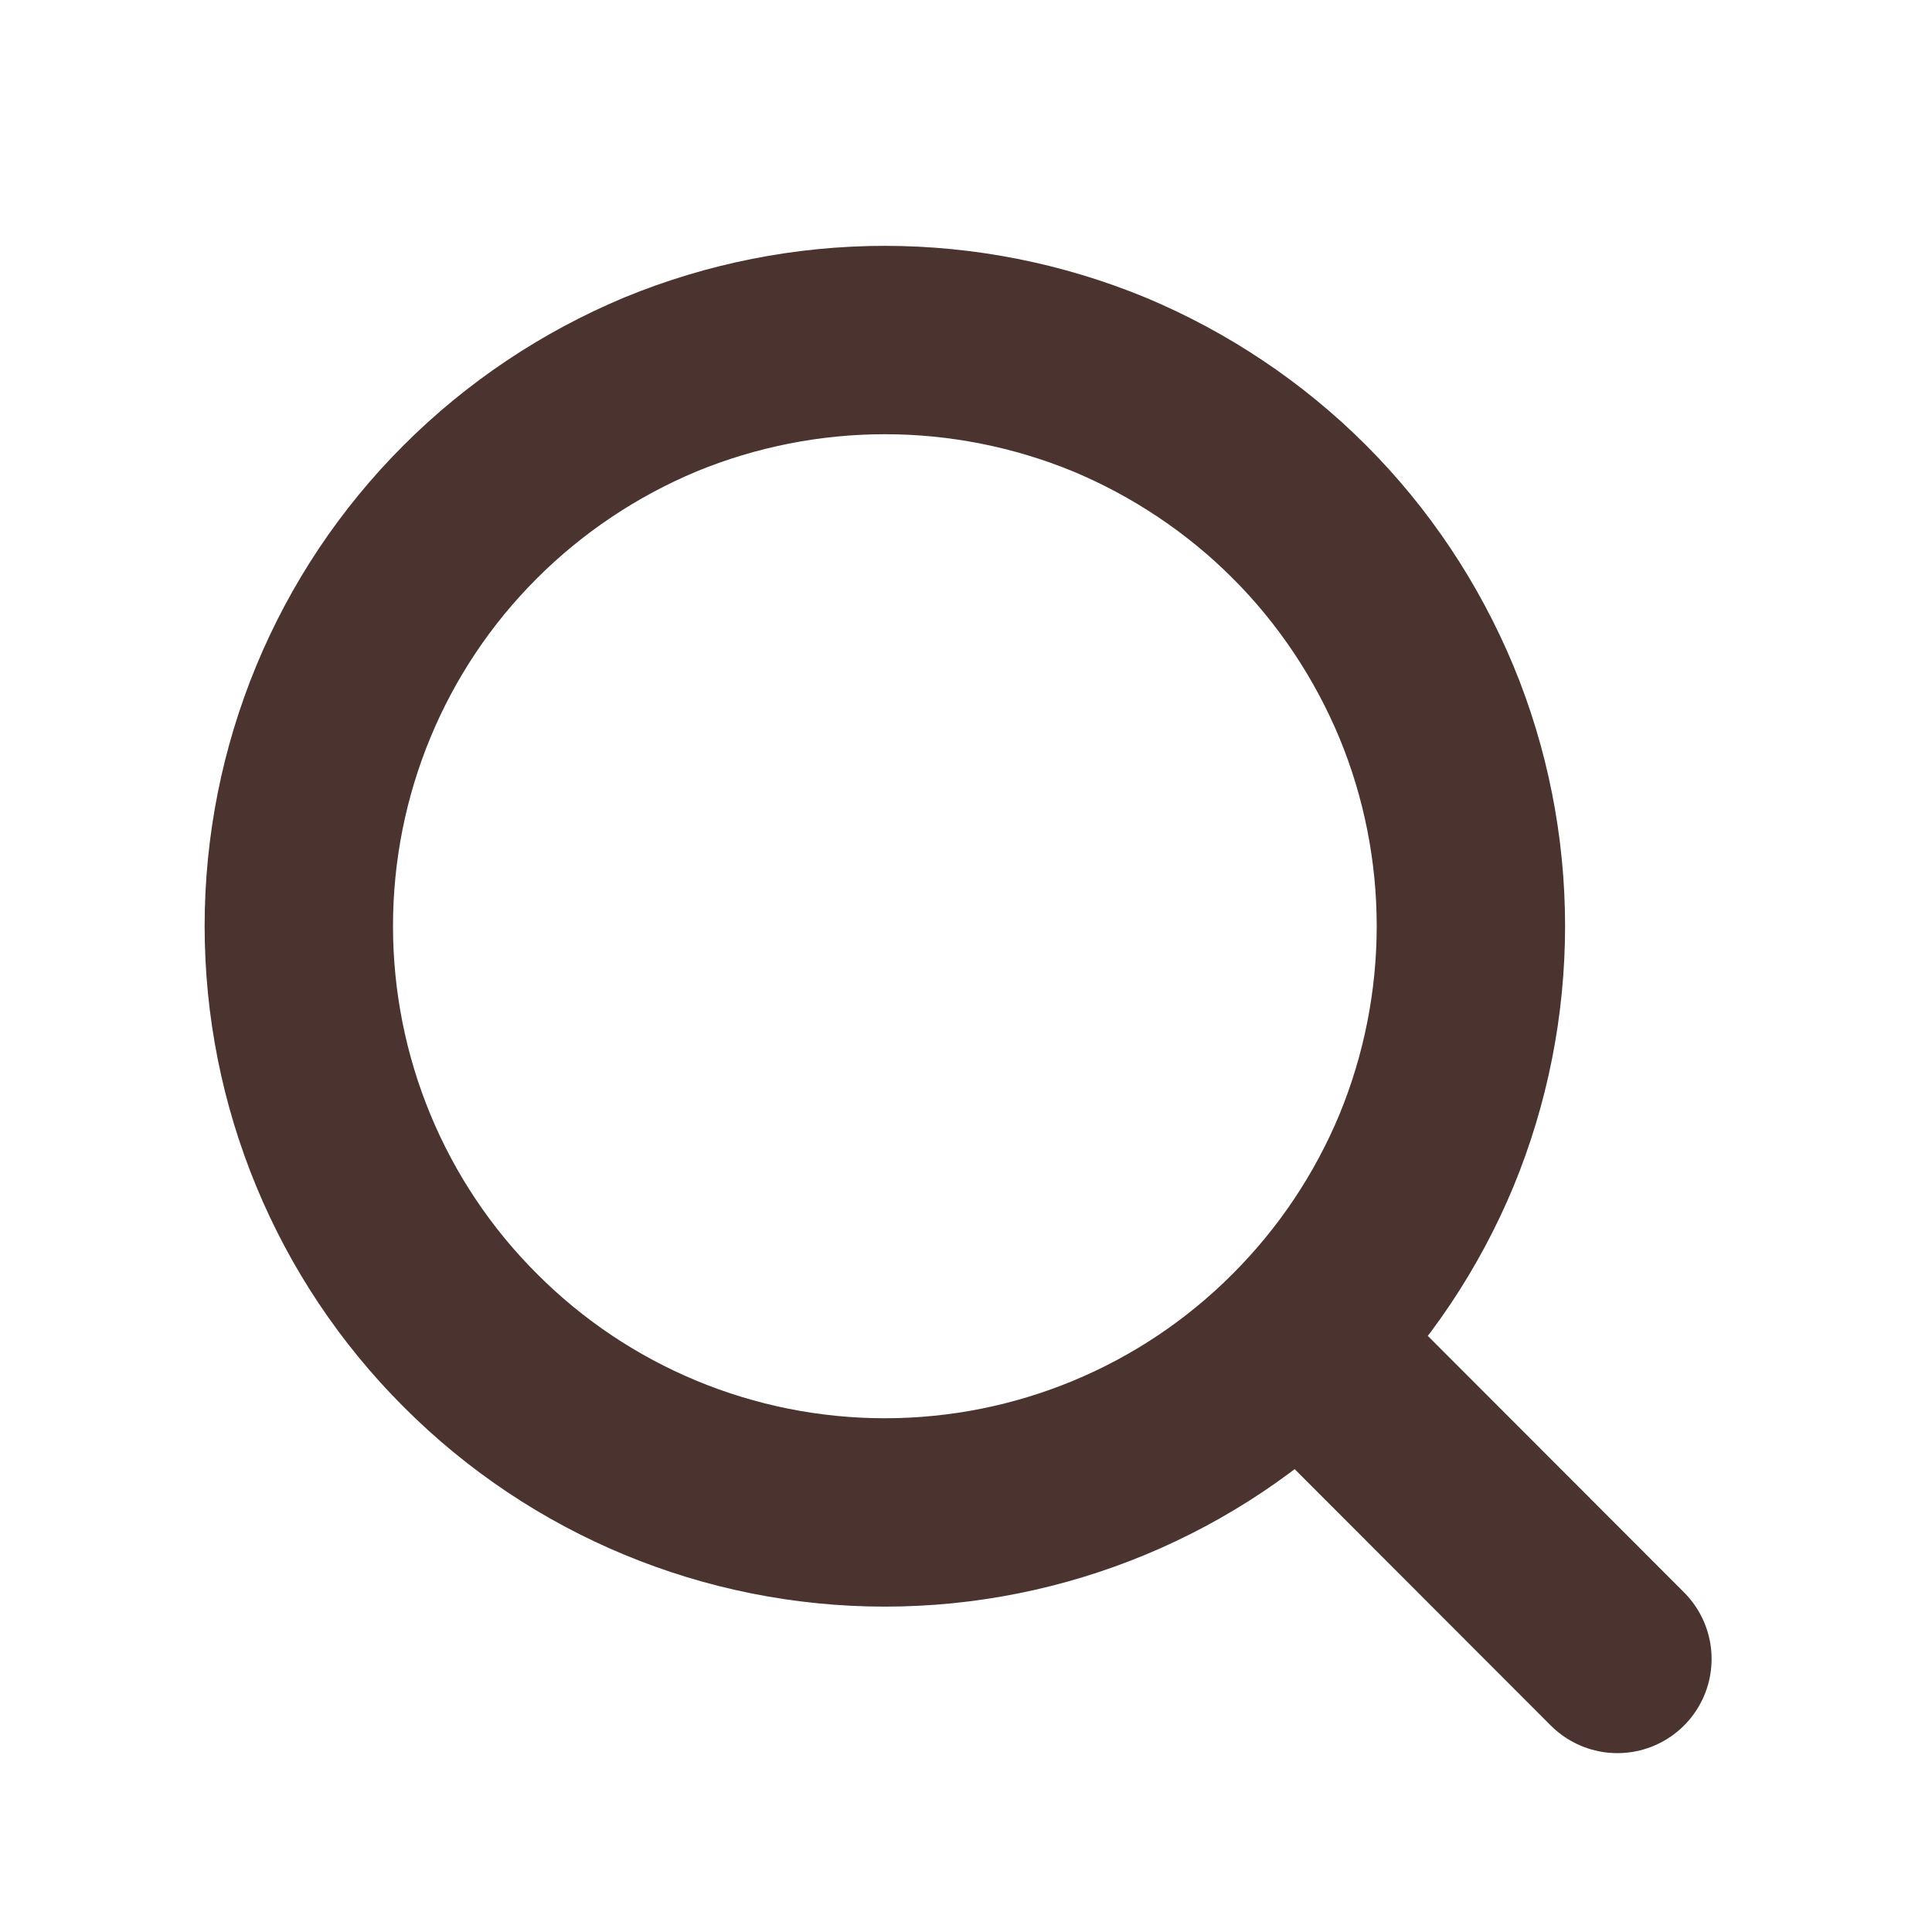 <svg width="6" height="6" viewBox="0 0 6 6" fill="none" xmlns="http://www.w3.org/2000/svg">
<path d="M5.023 5.152L4.035 4.163M4.035 4.163C4.204 3.994 4.338 3.794 4.43 3.573C4.521 3.352 4.568 3.115 4.568 2.876C4.568 2.637 4.521 2.4 4.43 2.18C4.338 1.959 4.204 1.758 4.035 1.589C3.866 1.42 3.665 1.286 3.445 1.194C3.224 1.103 2.987 1.056 2.748 1.056C2.509 1.056 2.272 1.103 2.051 1.194C1.831 1.286 1.63 1.42 1.461 1.589C1.119 1.93 0.928 2.393 0.928 2.876C0.928 3.359 1.119 3.822 1.461 4.163C1.802 4.505 2.265 4.697 2.748 4.697C3.231 4.697 3.694 4.505 4.035 4.163Z" stroke="#4B332F" stroke-width="0.585" stroke-linecap="round" stroke-linejoin="round"/>
</svg>
